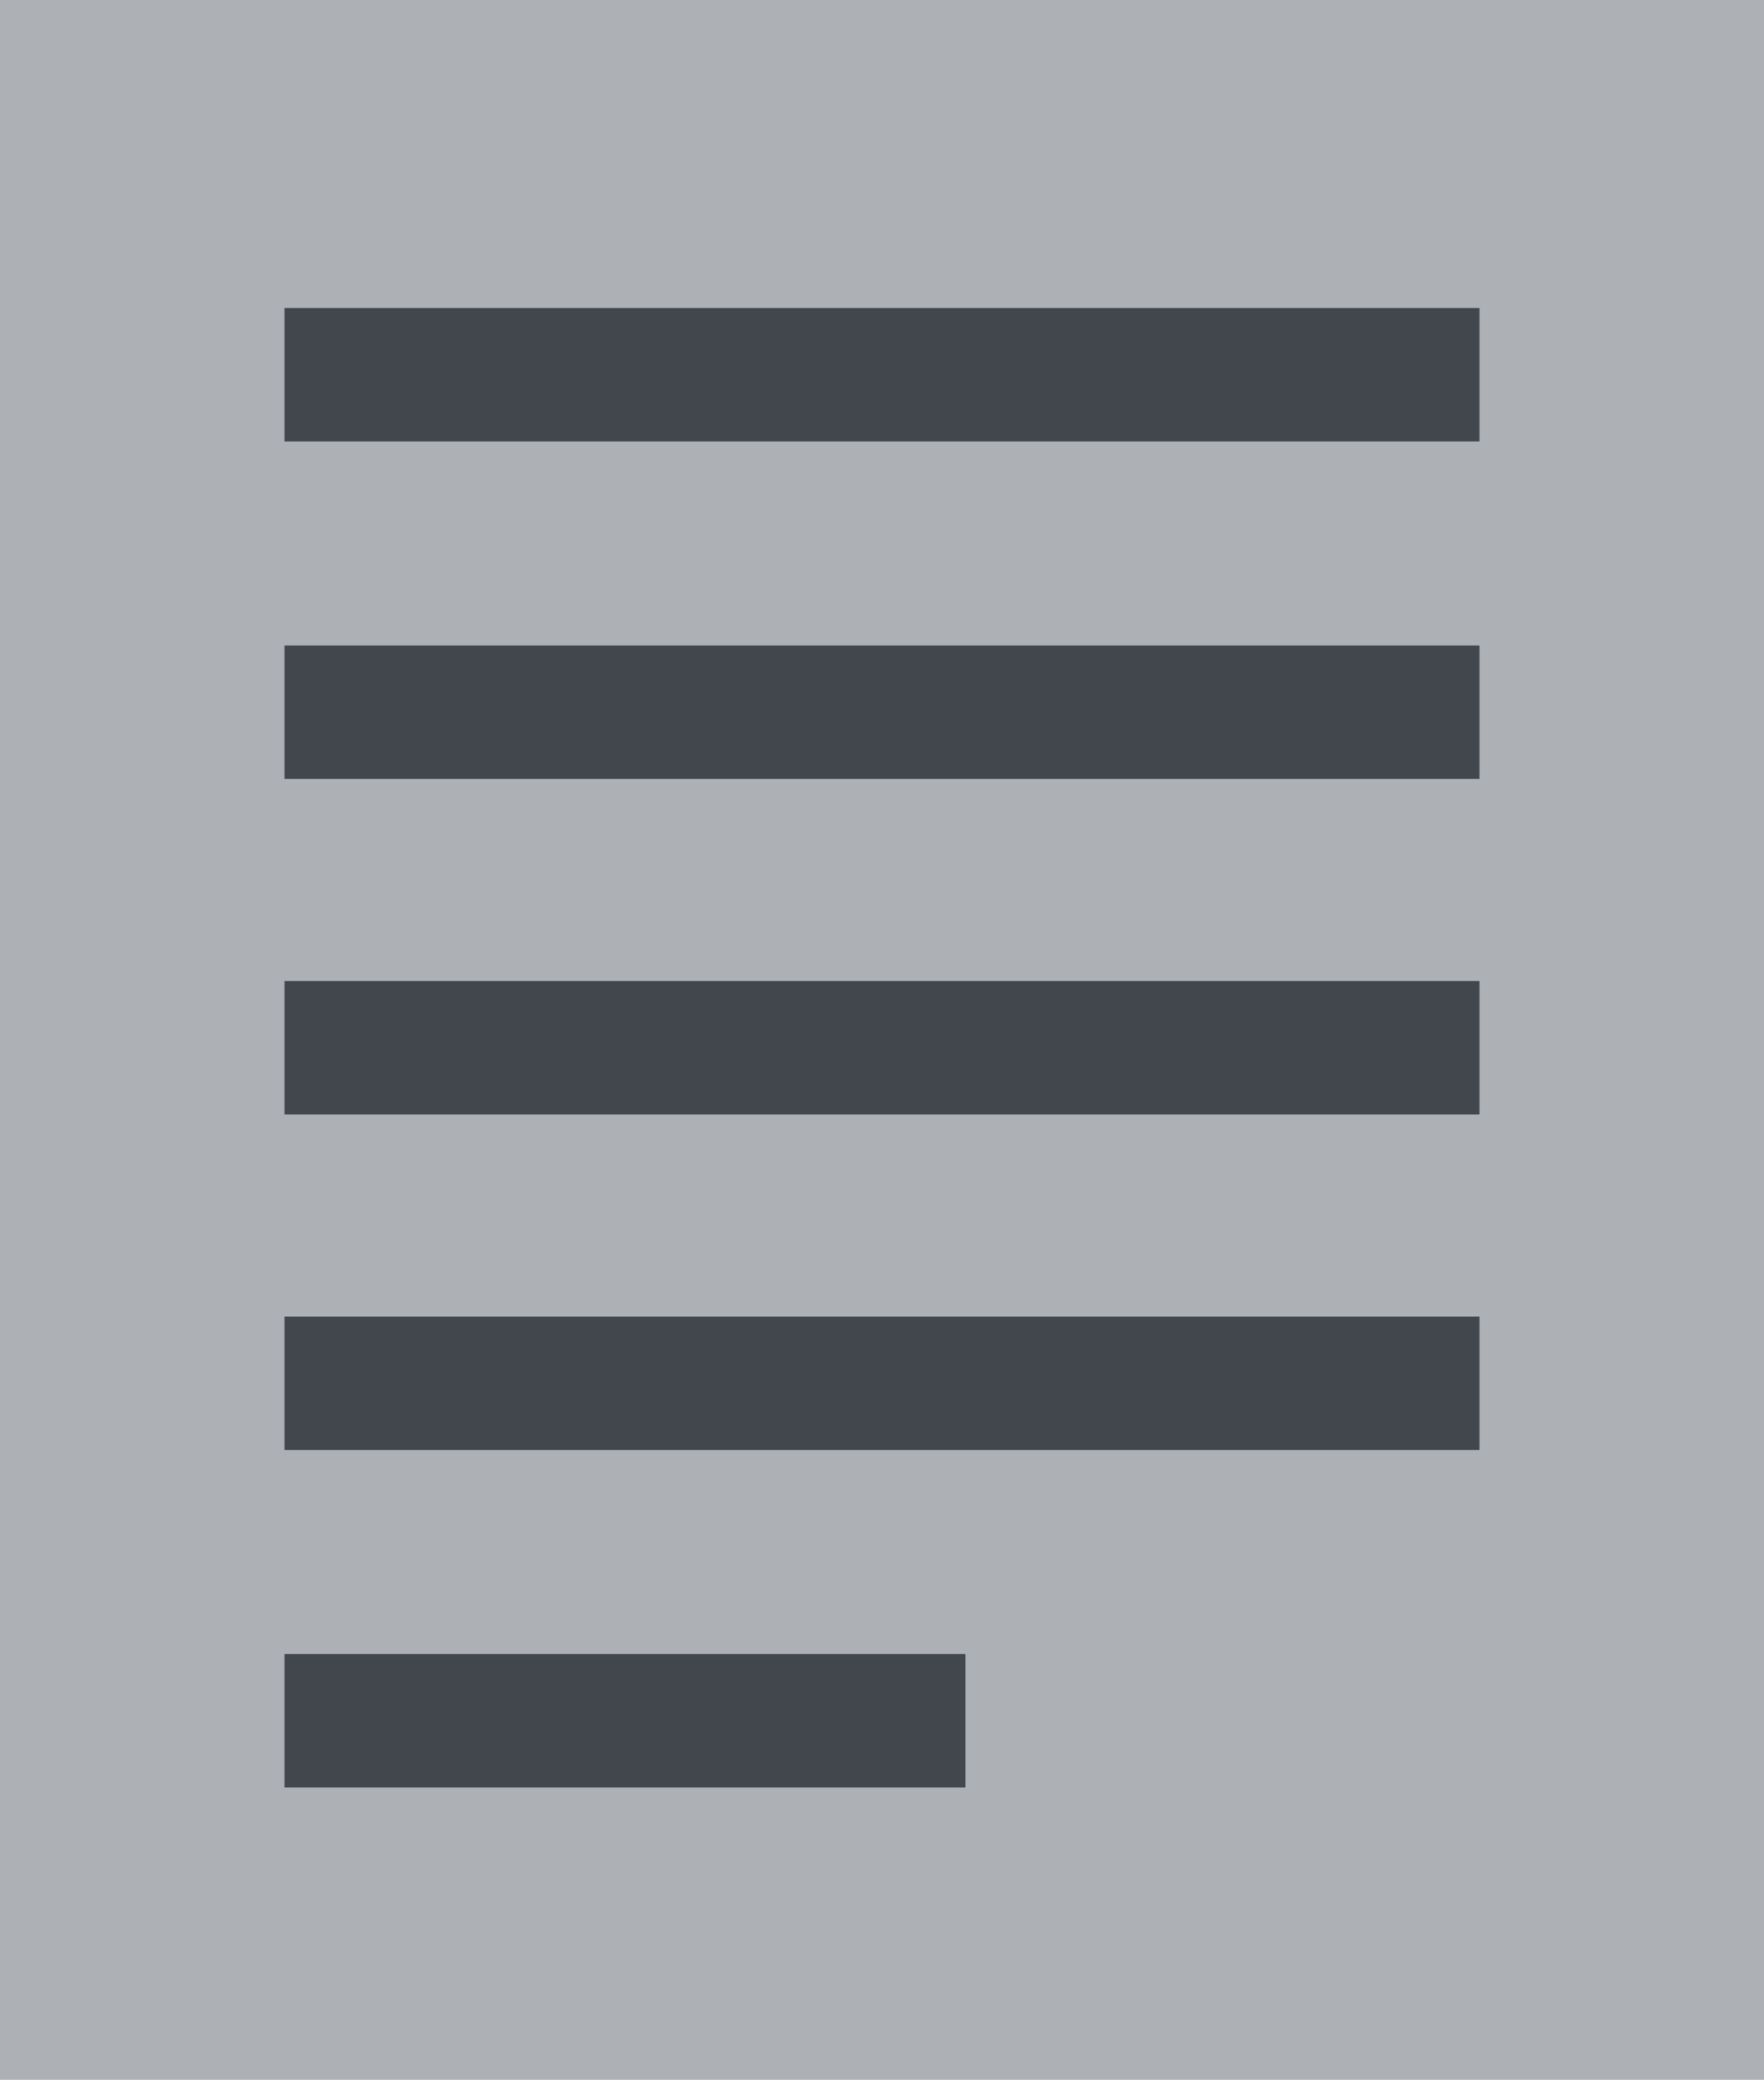 <svg xmlns="http://www.w3.org/2000/svg" viewBox="0 0 8.99 10.6">
  <defs>
    <style>
      .cls-1 {
        fill: #adb0b5;
      }

      .cls-2 {
        fill: none;
        stroke: #42464d;
        stroke-linecap: square;
        stroke-miterlimit: 10;
        stroke-width: 0.68px;
      }
    </style>
  </defs>
  <title>document</title>
  <g id="Layer_2" data-name="Layer 2">
    <g id="Layer_1-2" data-name="Layer 1">
      <g>
        <rect class="cls-1" width="8.99" height="10.6"/>
        <line class="cls-2" x1="1.79" y1="1.91" x2="7.2" y2="1.91"/>
        <line class="cls-2" x1="1.79" y1="3.63" x2="7.2" y2="3.63"/>
        <line class="cls-2" x1="1.79" y1="5.34" x2="7.2" y2="5.34"/>
        <line class="cls-2" x1="1.79" y1="7.05" x2="7.2" y2="7.05"/>
        <line class="cls-2" x1="1.79" y1="8.77" x2="4.58" y2="8.77"/>
      </g>
    </g>
  </g>
</svg>
